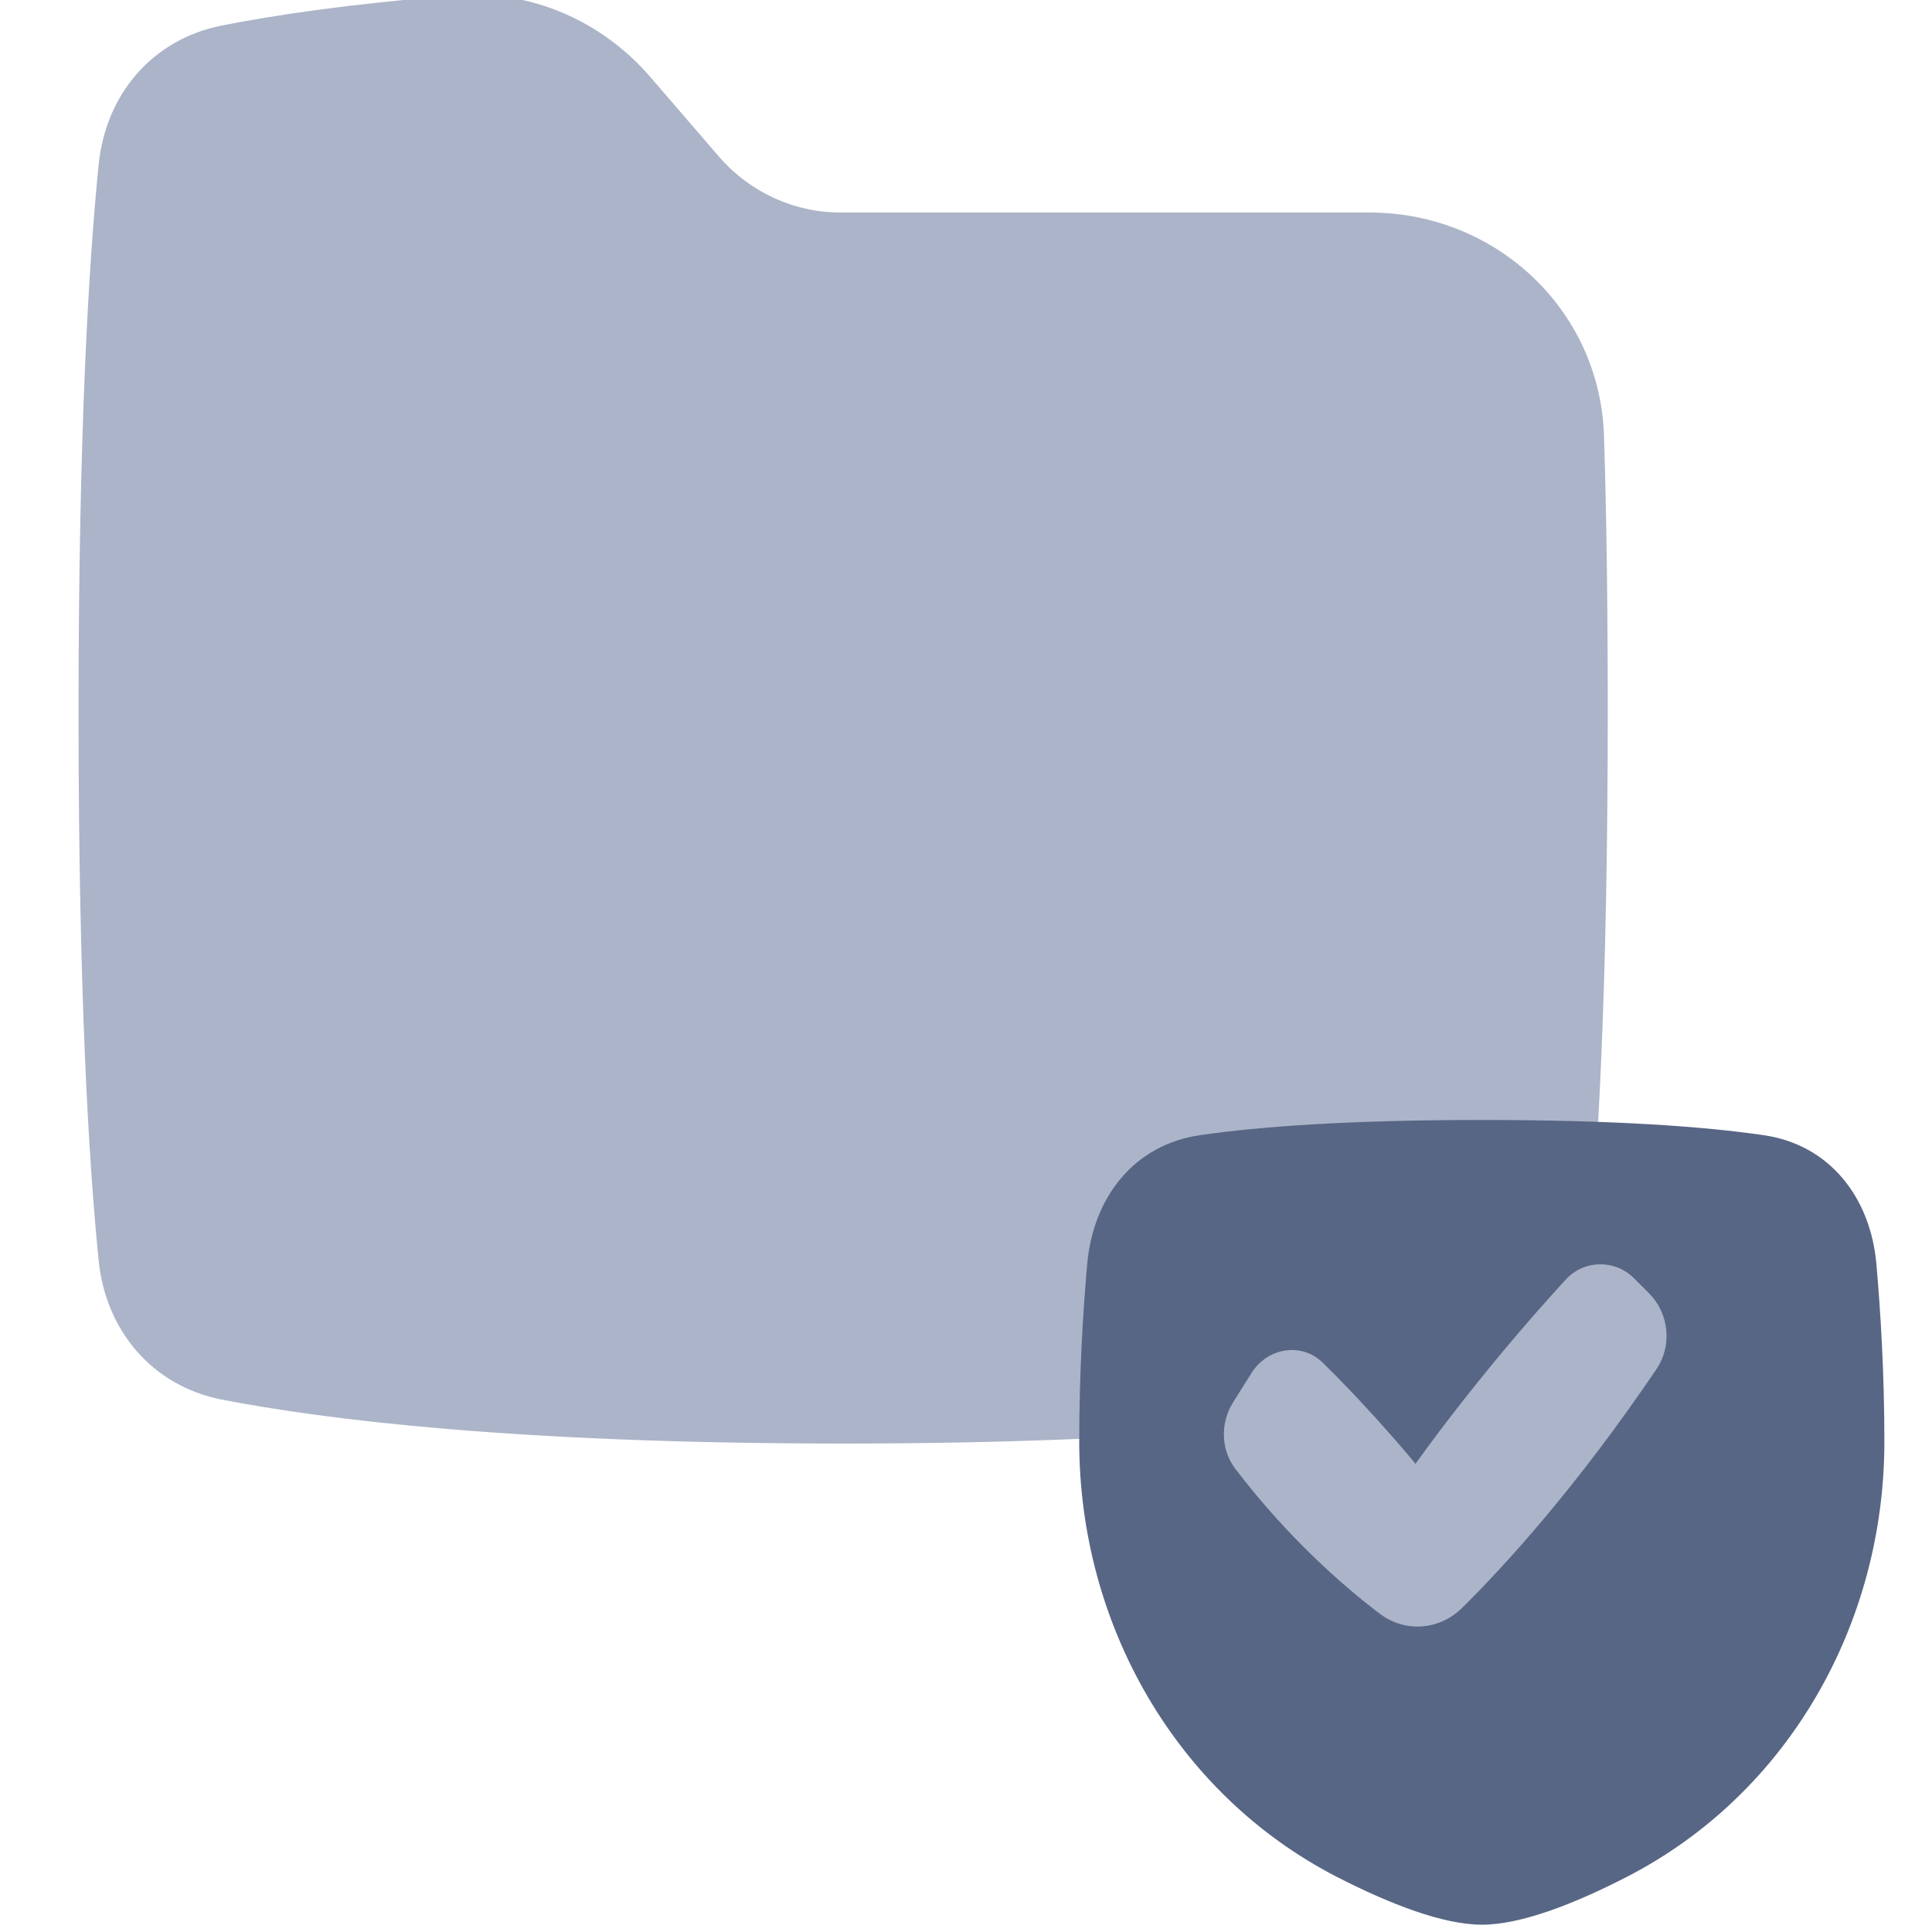 <svg width="46" height="46" viewBox="0 0 46 46" fill="none" xmlns="http://www.w3.org/2000/svg" xmlns:xlink="http://www.w3.org/1999/xlink">
	<desc>
			Created with Pixso.
	</desc>
	<defs>
		<filter id="filter_5504_28946_dd" x="2.873" y="2.875" width="36.416" height="34.5" filterUnits="userSpaceOnUse" color-interpolation-filters="sRGB">
			<feFlood flood-opacity="0" result="BackgroundImageFix"/>
			<feBlend mode="normal" in="SourceGraphic" in2="BackgroundImageFix" result="shape"/>
			<feColorMatrix in="SourceAlpha" type="matrix" values="0 0 0 0 0 0 0 0 0 0 0 0 0 0 0 0 0 0 127 0" result="hardAlpha"/>
			<feOffset dx="1" dy="1"/>
			<feGaussianBlur stdDeviation="0.667"/>
			<feComposite in2="hardAlpha" operator="arithmetic" k2="-1" k3="1"/>
			<feColorMatrix type="matrix" values="0 0 0 0 0.533 0 0 0 0 0.647 0 0 0 0 0.749 0 0 0 0.6 0"/>
			<feBlend mode="normal" in2="shape" result="effect_innerShadow_1"/>
			<feColorMatrix in="SourceAlpha" type="matrix" values="0 0 0 0 0 0 0 0 0 0 0 0 0 0 0 0 0 0 127 0" result="hardAlpha"/>
			<feOffset dx="-1" dy="-2"/>
			<feGaussianBlur stdDeviation="0.667"/>
			<feComposite in2="hardAlpha" operator="arithmetic" k2="-1" k3="1"/>
			<feColorMatrix type="matrix" values="0 0 0 0 0.533 0 0 0 0 0.647 0 0 0 0 0.749 0 0 0 0.3 0"/>
			<feBlend mode="normal" in2="effect_innerShadow_1" result="effect_innerShadow_2"/>
			<feColorMatrix in="SourceAlpha" type="matrix" values="0 0 0 0 0 0 0 0 0 0 0 0 0 0 0 0 0 0 127 0" result="hardAlpha"/>
			<feOffset dx="-1" dy="-2"/>
			<feGaussianBlur stdDeviation="1"/>
			<feComposite in2="hardAlpha" operator="arithmetic" k2="-1" k3="1"/>
			<feColorMatrix type="matrix" values="0 0 0 0 1 0 0 0 0 1 0 0 0 0 1 0 0 0 0.4 0"/>
			<feBlend mode="normal" in2="effect_innerShadow_2" result="effect_innerShadow_3"/>
		</filter>
		<filter id="filter_5504_28947_dd" x="22.998" y="23.961" width="19.166" height="19.166" filterUnits="userSpaceOnUse" color-interpolation-filters="sRGB">
			<feFlood flood-opacity="0" result="BackgroundImageFix"/>
			<feBlend mode="normal" in="SourceGraphic" in2="BackgroundImageFix" result="shape"/>
			<feColorMatrix in="SourceAlpha" type="matrix" values="0 0 0 0 0 0 0 0 0 0 0 0 0 0 0 0 0 0 127 0" result="hardAlpha"/>
			<feOffset dx="1.353" dy="1.353"/>
			<feGaussianBlur stdDeviation="1.353"/>
			<feComposite in2="hardAlpha" operator="arithmetic" k2="-1" k3="1"/>
			<feColorMatrix type="matrix" values="0 0 0 0 0 0 0 0 0 0.369 0 0 0 0 0.741 0 0 0 0.4 0"/>
			<feBlend mode="normal" in2="shape" result="effect_innerShadow_1"/>
		</filter>
		<filter id="filter_5504_28948_dd" x="22.998" y="23.961" width="19.166" height="19.166" filterUnits="userSpaceOnUse" color-interpolation-filters="sRGB">
			<feFlood flood-opacity="0" result="BackgroundImageFix"/>
			<feBlend mode="normal" in="SourceGraphic" in2="BackgroundImageFix" result="shape"/>
			<feColorMatrix in="SourceAlpha" type="matrix" values="0 0 0 0 0 0 0 0 0 0 0 0 0 0 0 0 0 0 127 0" result="hardAlpha"/>
			<feOffset dx="1.353" dy="1.353"/>
			<feGaussianBlur stdDeviation="0.451"/>
			<feComposite in2="hardAlpha" operator="arithmetic" k2="-1" k3="1"/>
			<feColorMatrix type="matrix" values="0 0 0 0 0 0 0 0 0 0.369 0 0 0 0 0.741 0 0 0 0.5 0"/>
			<feBlend mode="normal" in2="shape" result="effect_innerShadow_1"/>
		</filter>
	</defs>
	<g filter="url(#filter_5504_28946_dd)">
		<path d="M11.86 2.89C13.62 2.75 15.33 3.49 16.49 4.84L18.11 6.72C18.84 7.57 19.9 8.06 21.01 8.06L33.61 8.06C36.6 8.06 39.09 10.36 39.19 13.37C39.25 15.21 39.28 17.39 39.28 19.96C39.28 26.73 39.03 30.75 38.8 33.02C38.63 34.69 37.53 35.99 35.89 36.32C33.42 36.8 28.88 37.37 21.08 37.37C13.28 37.37 8.73 36.8 6.26 36.32C4.63 35.99 3.52 34.69 3.35 33.02C3.12 30.75 2.87 26.73 2.87 19.96C2.87 13.2 3.12 9.18 3.35 6.91C3.52 5.24 4.63 3.94 6.27 3.61C7.53 3.36 9.34 3.09 11.86 2.89Z" fill="#ACB4C9" fill-opacity="1" fill-rule="evenodd"/>
	</g>
	<g filter="url(#filter_5504_28947_dd)">
		<g filter="url(#filter_5504_28948_dd)">
			<path d="M23.18 27.39C23.32 25.8 24.3 24.54 25.88 24.32C27.26 24.12 29.37 23.96 32.58 23.96C35.78 23.96 37.9 24.12 39.27 24.32C40.85 24.54 41.83 25.8 41.97 27.39C42.07 28.52 42.16 29.99 42.16 31.62C42.16 35.95 39.88 40 36.03 41.98C34.75 42.64 33.49 43.12 32.58 43.12C31.66 43.12 30.41 42.64 29.12 41.98C25.28 40 22.99 35.95 22.99 31.62C22.99 29.99 23.08 28.52 23.18 27.39Z" fill="#576684" fill-opacity="1" fill-rule="evenodd"/>
		</g>
		<path d="M37.93 29.46C38.39 29.94 38.46 30.69 38.09 31.24C36.19 34.05 34.48 35.92 33.47 36.92C32.93 37.46 32.11 37.53 31.5 37.07C30.63 36.41 29.32 35.27 28.06 33.62C27.71 33.16 27.7 32.52 28.01 32.03L28.45 31.33C28.84 30.72 29.66 30.6 30.16 31.11C31.36 32.29 32.35 33.5 32.35 33.5C32.35 33.5 33.8 31.43 35.93 29.11C36.37 28.63 37.13 28.63 37.58 29.11L37.93 29.46Z" fill="#ACB4C9" fill-opacity="1" fill-rule="evenodd"/>
	</g>
</svg>

